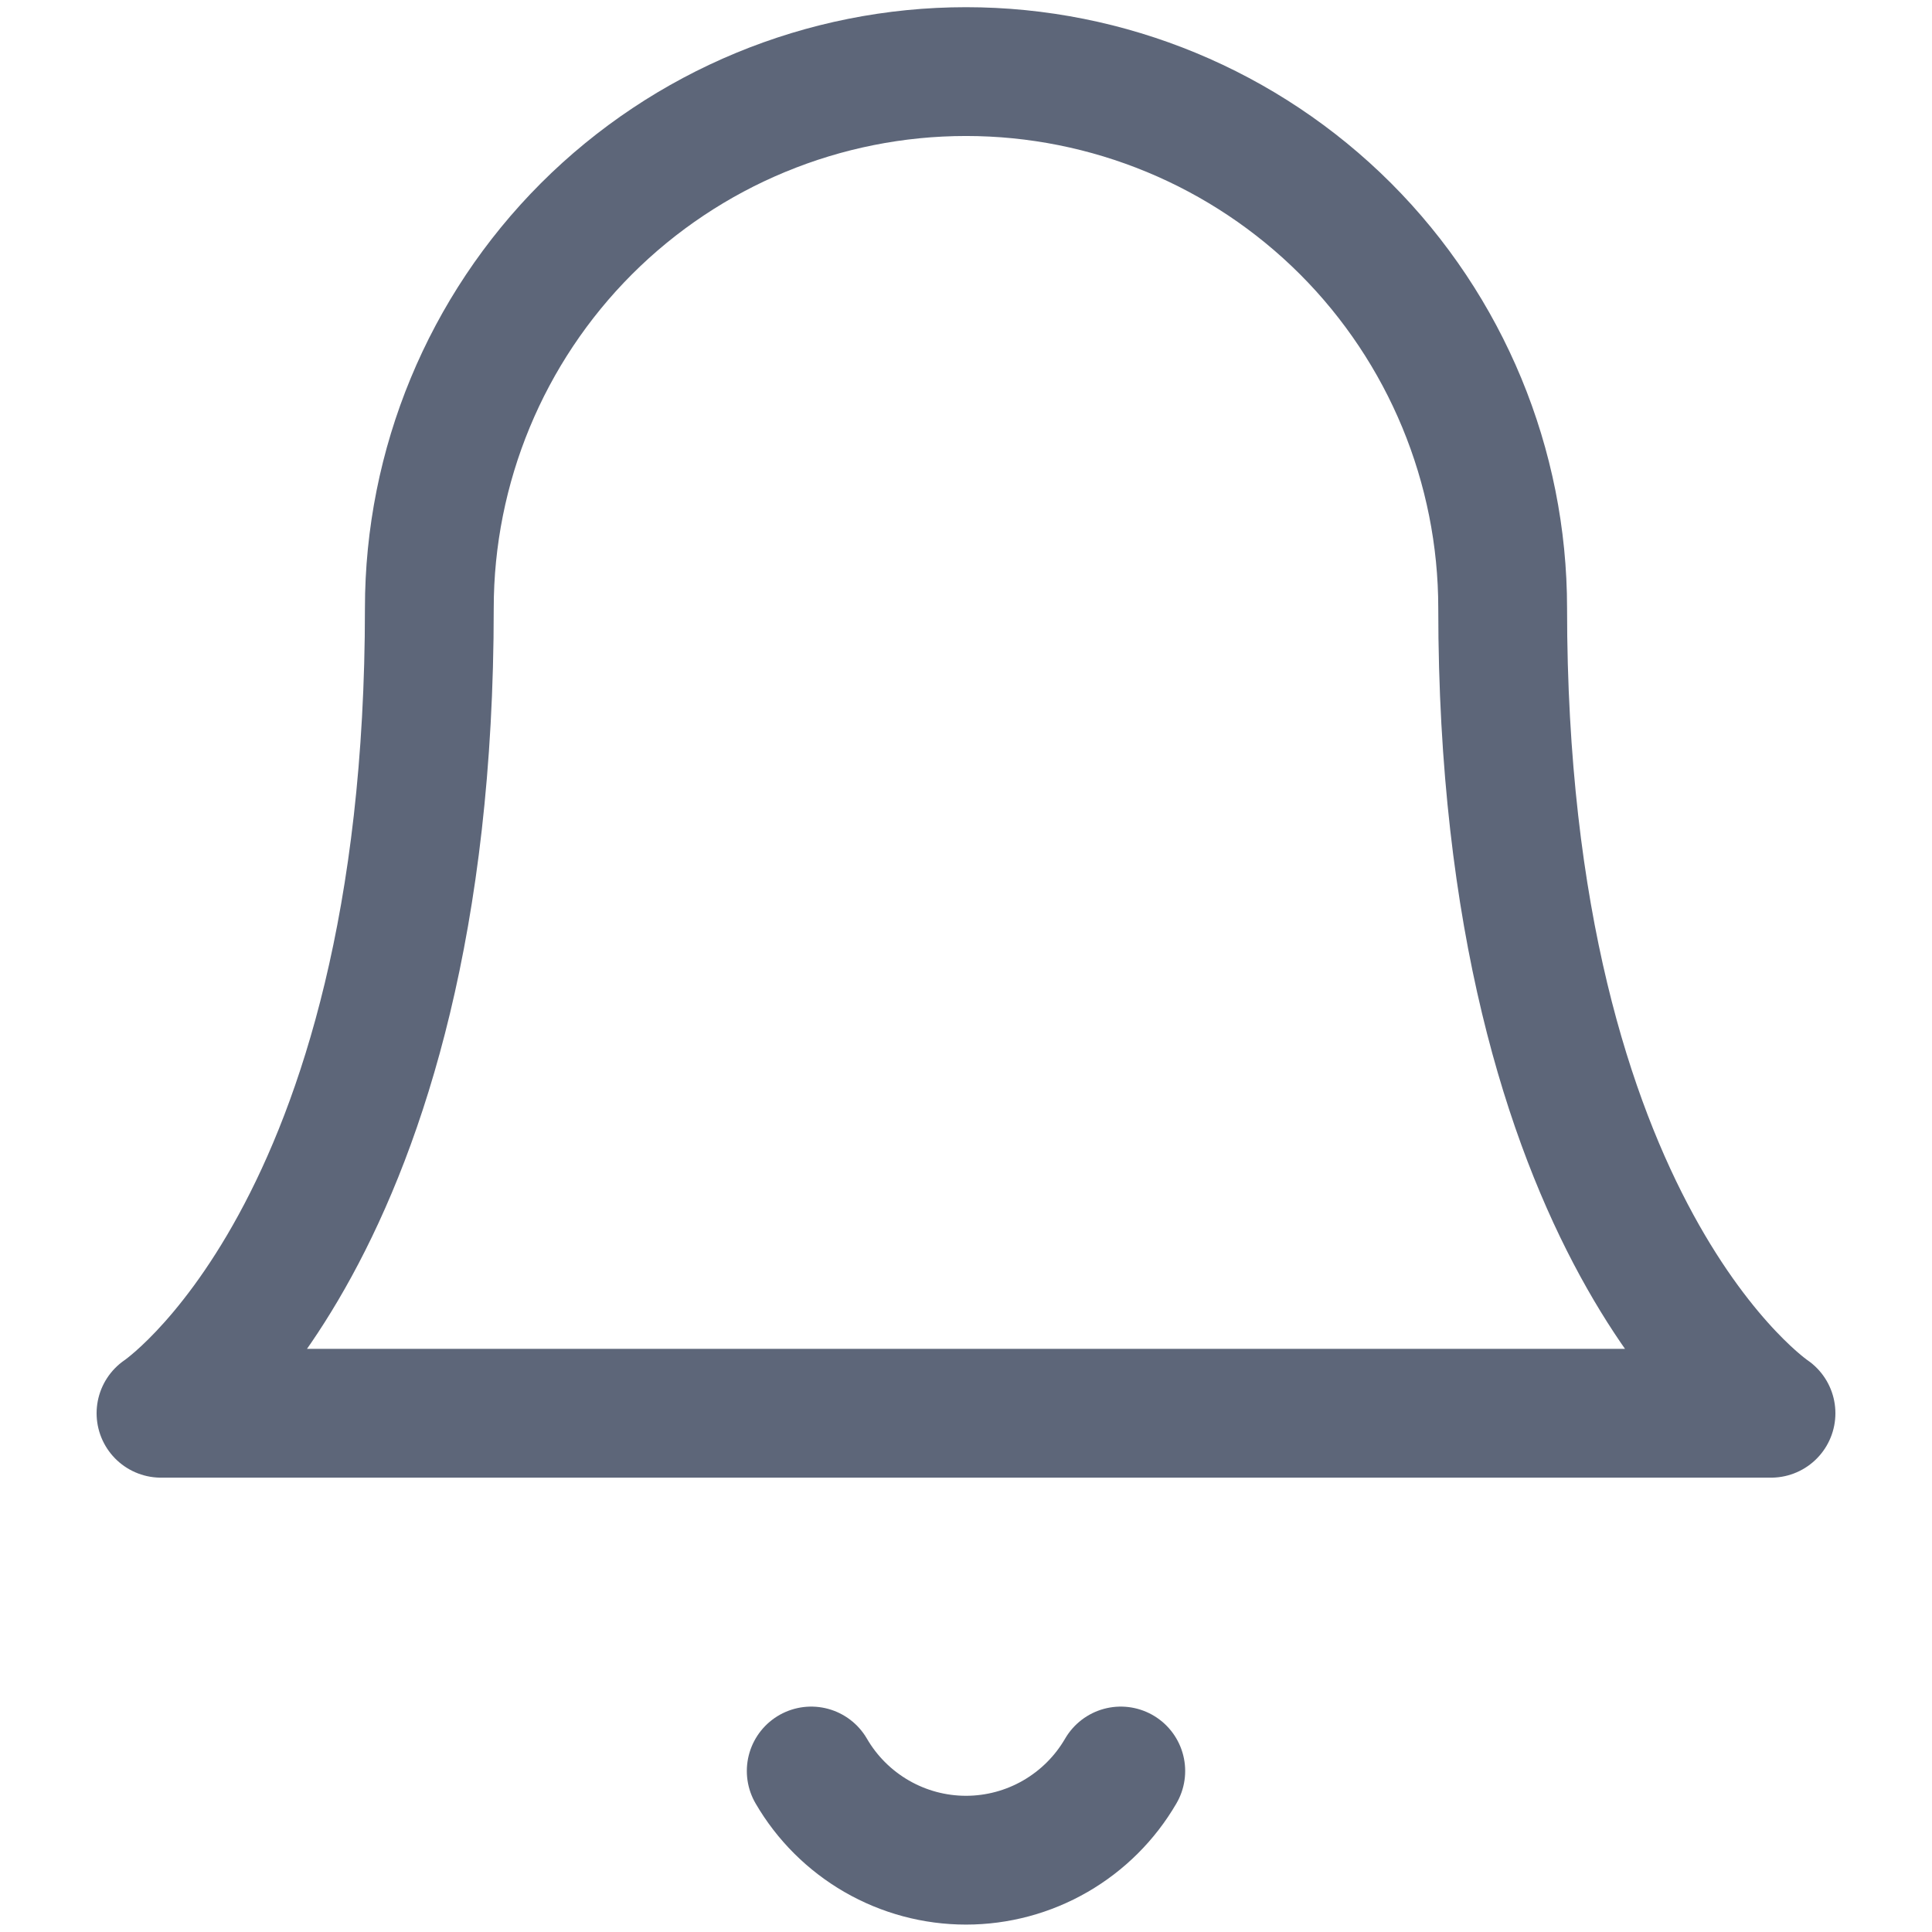 

<svg width="18" height="18" viewBox="0 0 18 18" fill="none" xmlns="http://www.w3.org/2000/svg">
<path d="M10.442 16.5C10.295 16.753 10.085 16.962 9.832 17.108C9.579 17.254 9.292 17.331 9 17.331C8.708 17.331 8.421 17.254 8.168 17.108C7.915 16.962 7.705 16.753 7.558 16.5M14 5.667C14 4.341 13.473 3.069 12.536 2.131C11.598 1.194 10.326 0.667 9 0.667C7.674 0.667 6.402 1.194 5.464 2.131C4.527 3.069 4 4.341 4 5.667C4 11.5 1.5 13.167 1.5 13.167H16.5C16.5 13.167 14 11.5 14 5.667Z" stroke="#5D6679" stroke-width="1.2" stroke-linecap="round" stroke-linejoin="round"/>
</svg>
